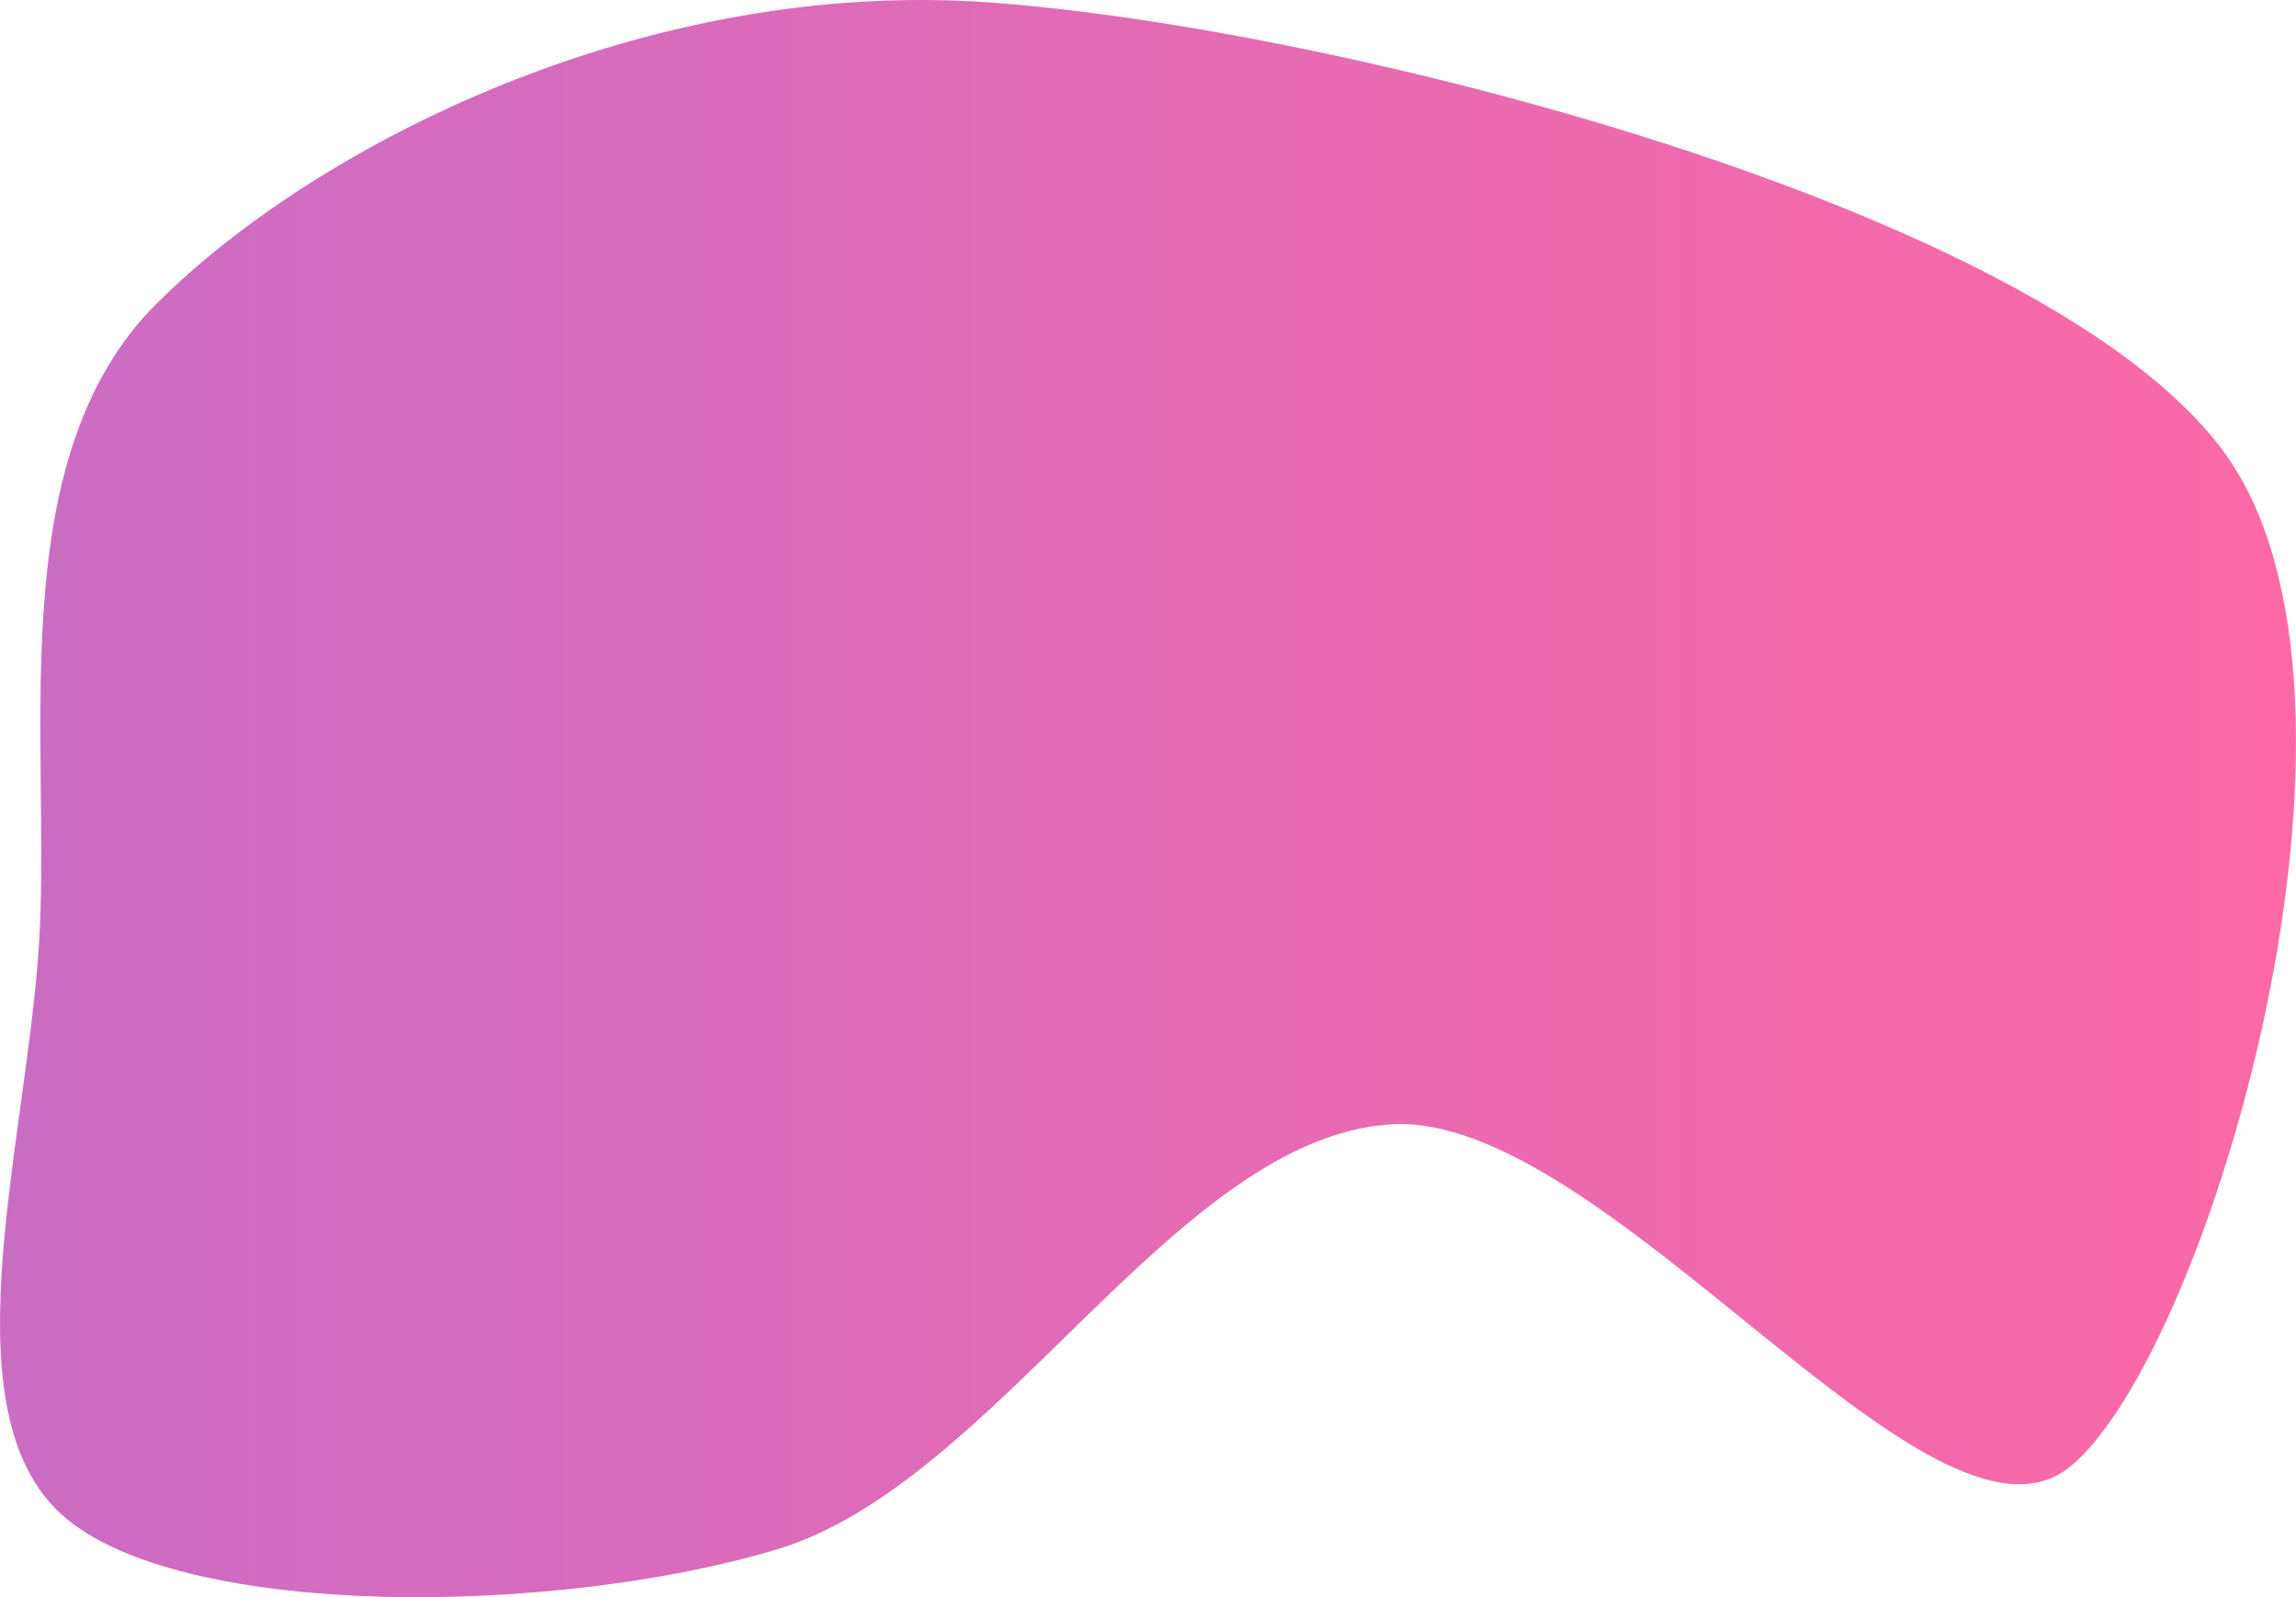 <svg xmlns="http://www.w3.org/2000/svg" xmlns:xlink="http://www.w3.org/1999/xlink" viewBox="0 0 407.83 283.71"><defs><style>.cls-1{fill:url(#linear-gradient);}</style><linearGradient id="linear-gradient" x1="590.72" y1="516.05" x2="591.72" y2="516.05" gradientTransform="matrix(407.83, 0, 0, -283.71, -240912.71, 146551.3)" gradientUnits="userSpaceOnUse"><stop offset="0" stop-color="#ca6cc4"/><stop offset="1" stop-color="#fd69a5"/></linearGradient></defs><g id="Layer_2" data-name="Layer 2"><g id="Layer_1-2" data-name="Layer 1"><path class="cls-1" d="M6.82,169.31c2.62-36-7.17-87.24,21-115.38S114.51-3.94,175.7.43,362.94,36.79,394.93,80.15s-2.62,160.49-27.27,180.42S285.32,197.28,247,199.73s-69.93,63.81-109.09,75.53S33.92,287.67,12.07,270,4.2,205.33,6.82,169.31-.35,82.07,27.8,53.93"/></g></g></svg>